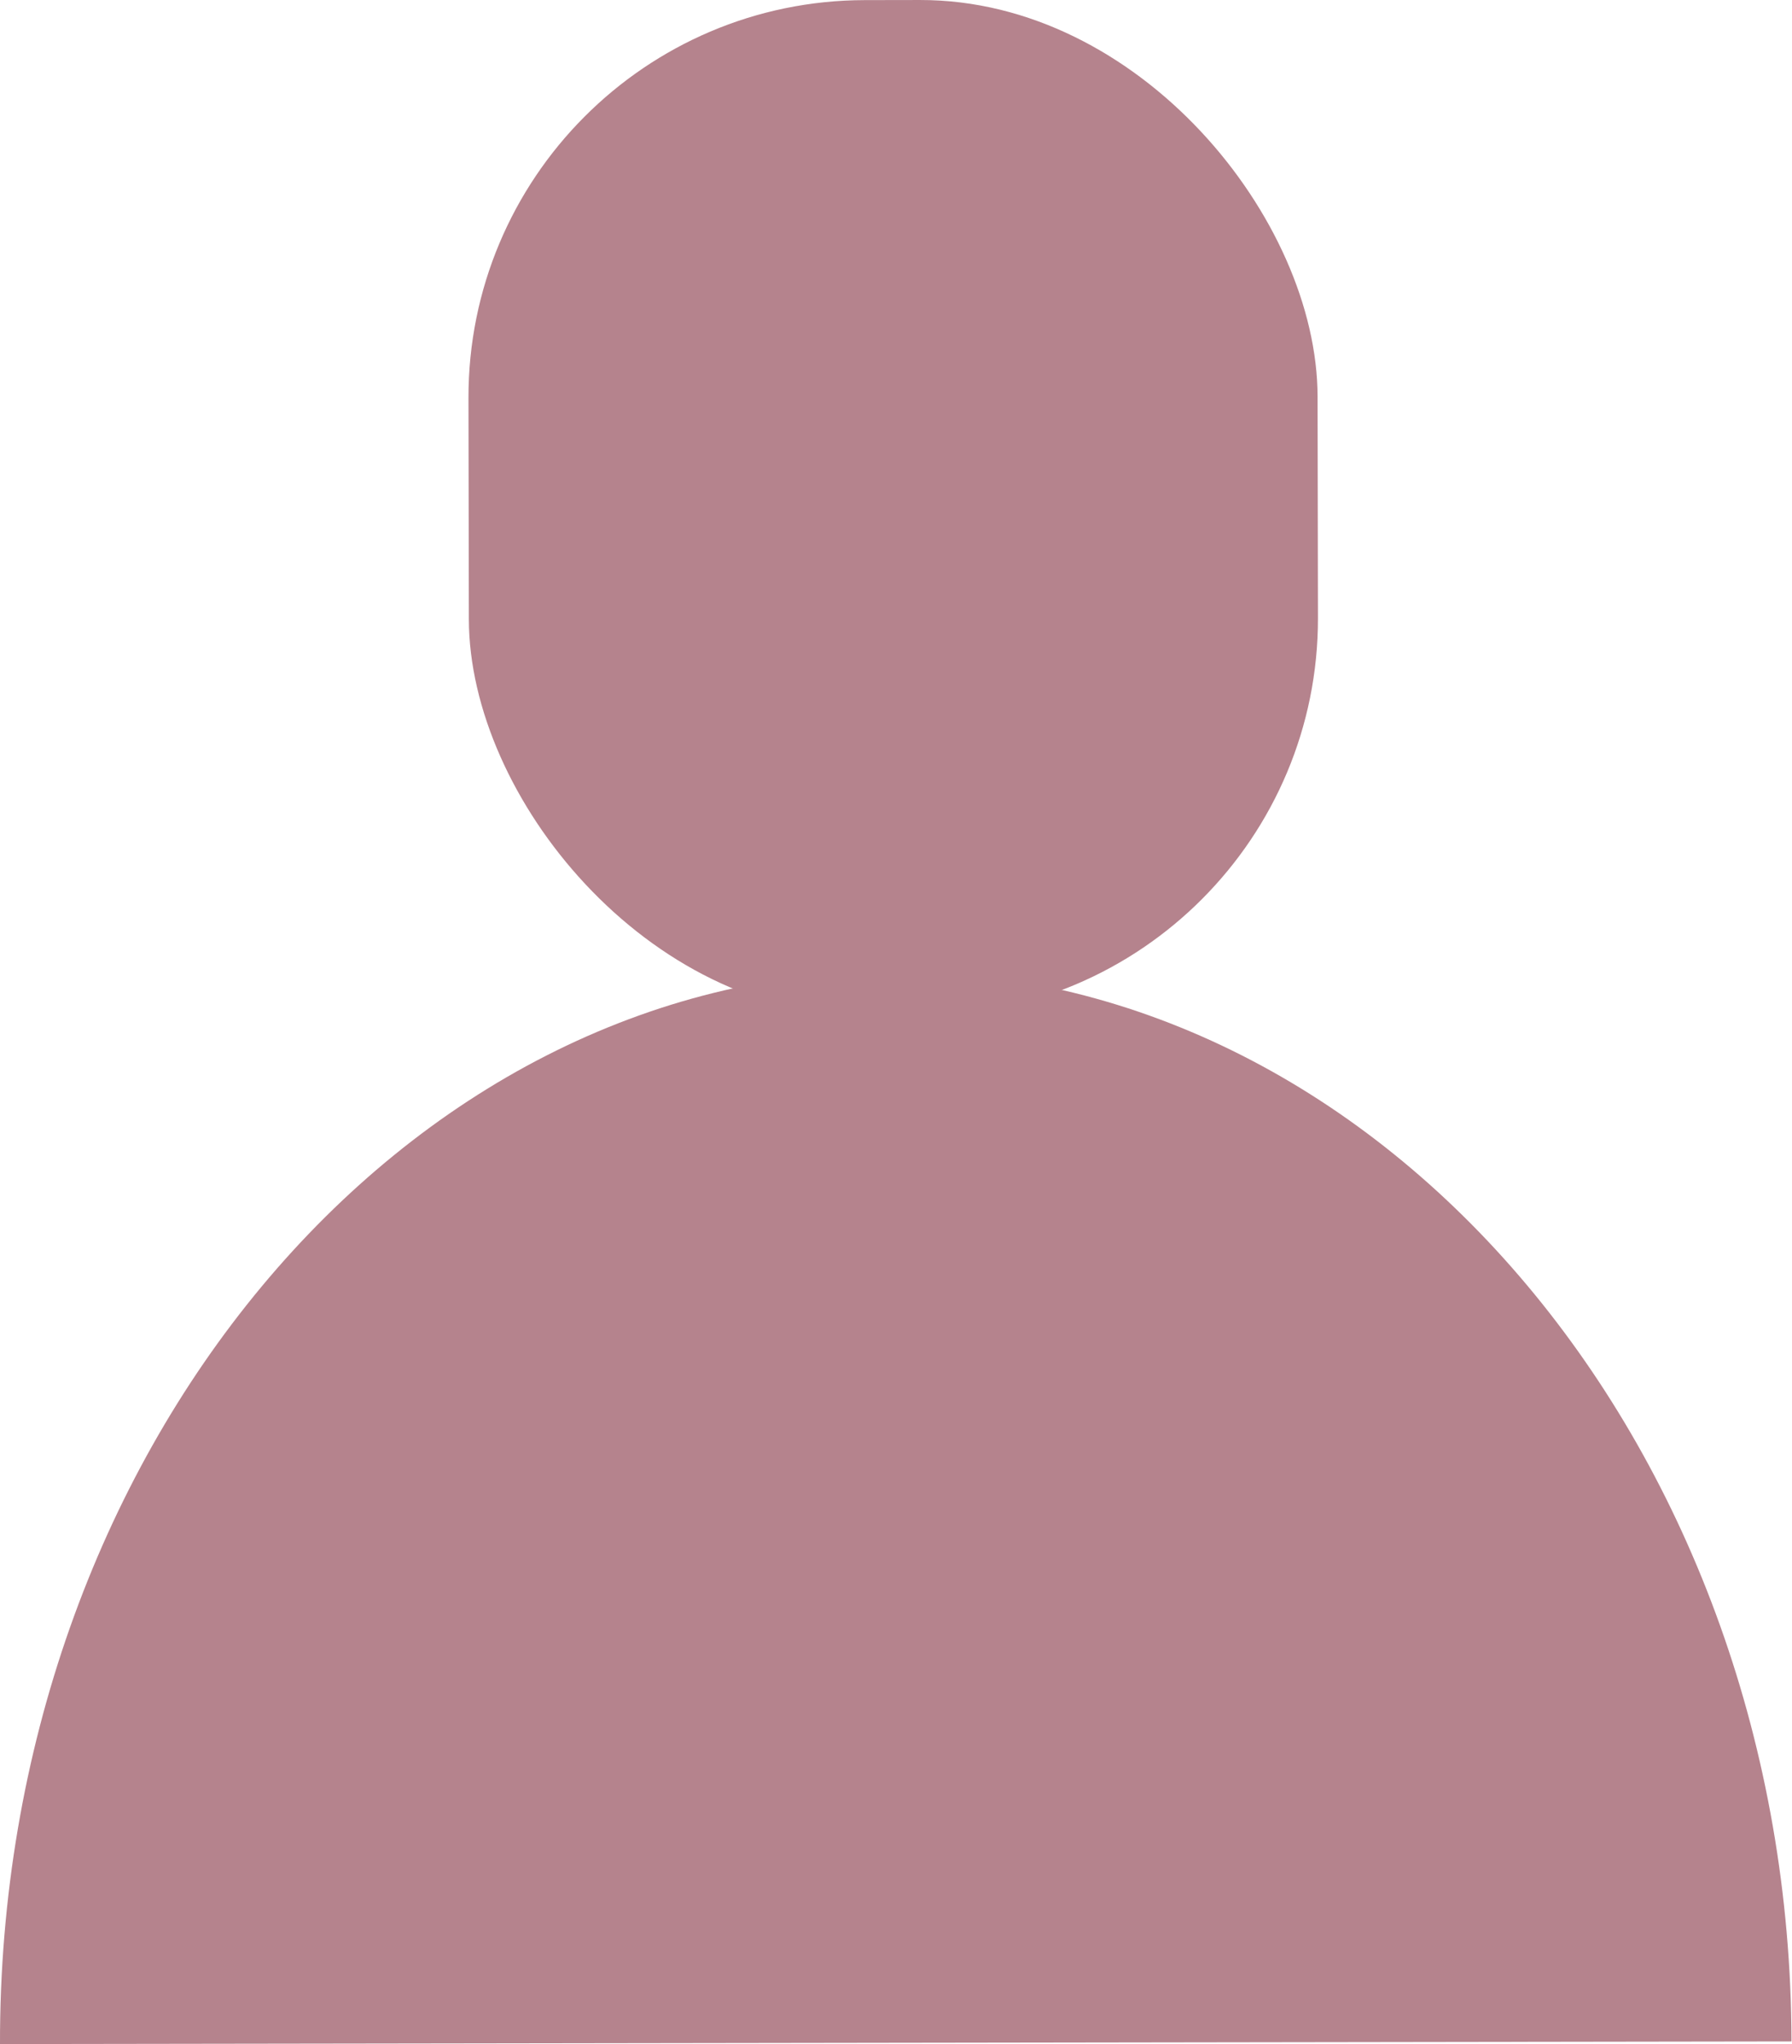 <svg xmlns="http://www.w3.org/2000/svg" viewBox="0 0 144.04 164.21"><defs><style>.cls-1{fill:#b5838d;}</style></defs><title>Person_2</title><g id="Layer_2" data-name="Layer 2"><g id="Layer_1-2" data-name="Layer 1"><rect class="cls-1" x="37.67" width="68.25" height="81.6" rx="31.91" ry="31.91" transform="translate(-0.07 0.13) rotate(-0.1)"/><path class="cls-1" d="M144,164h0c-.09-47.36-32.56-86-72.17-86h0C32.25,78-.09,116.85,0,164.21H0Z"/></g></g></svg>